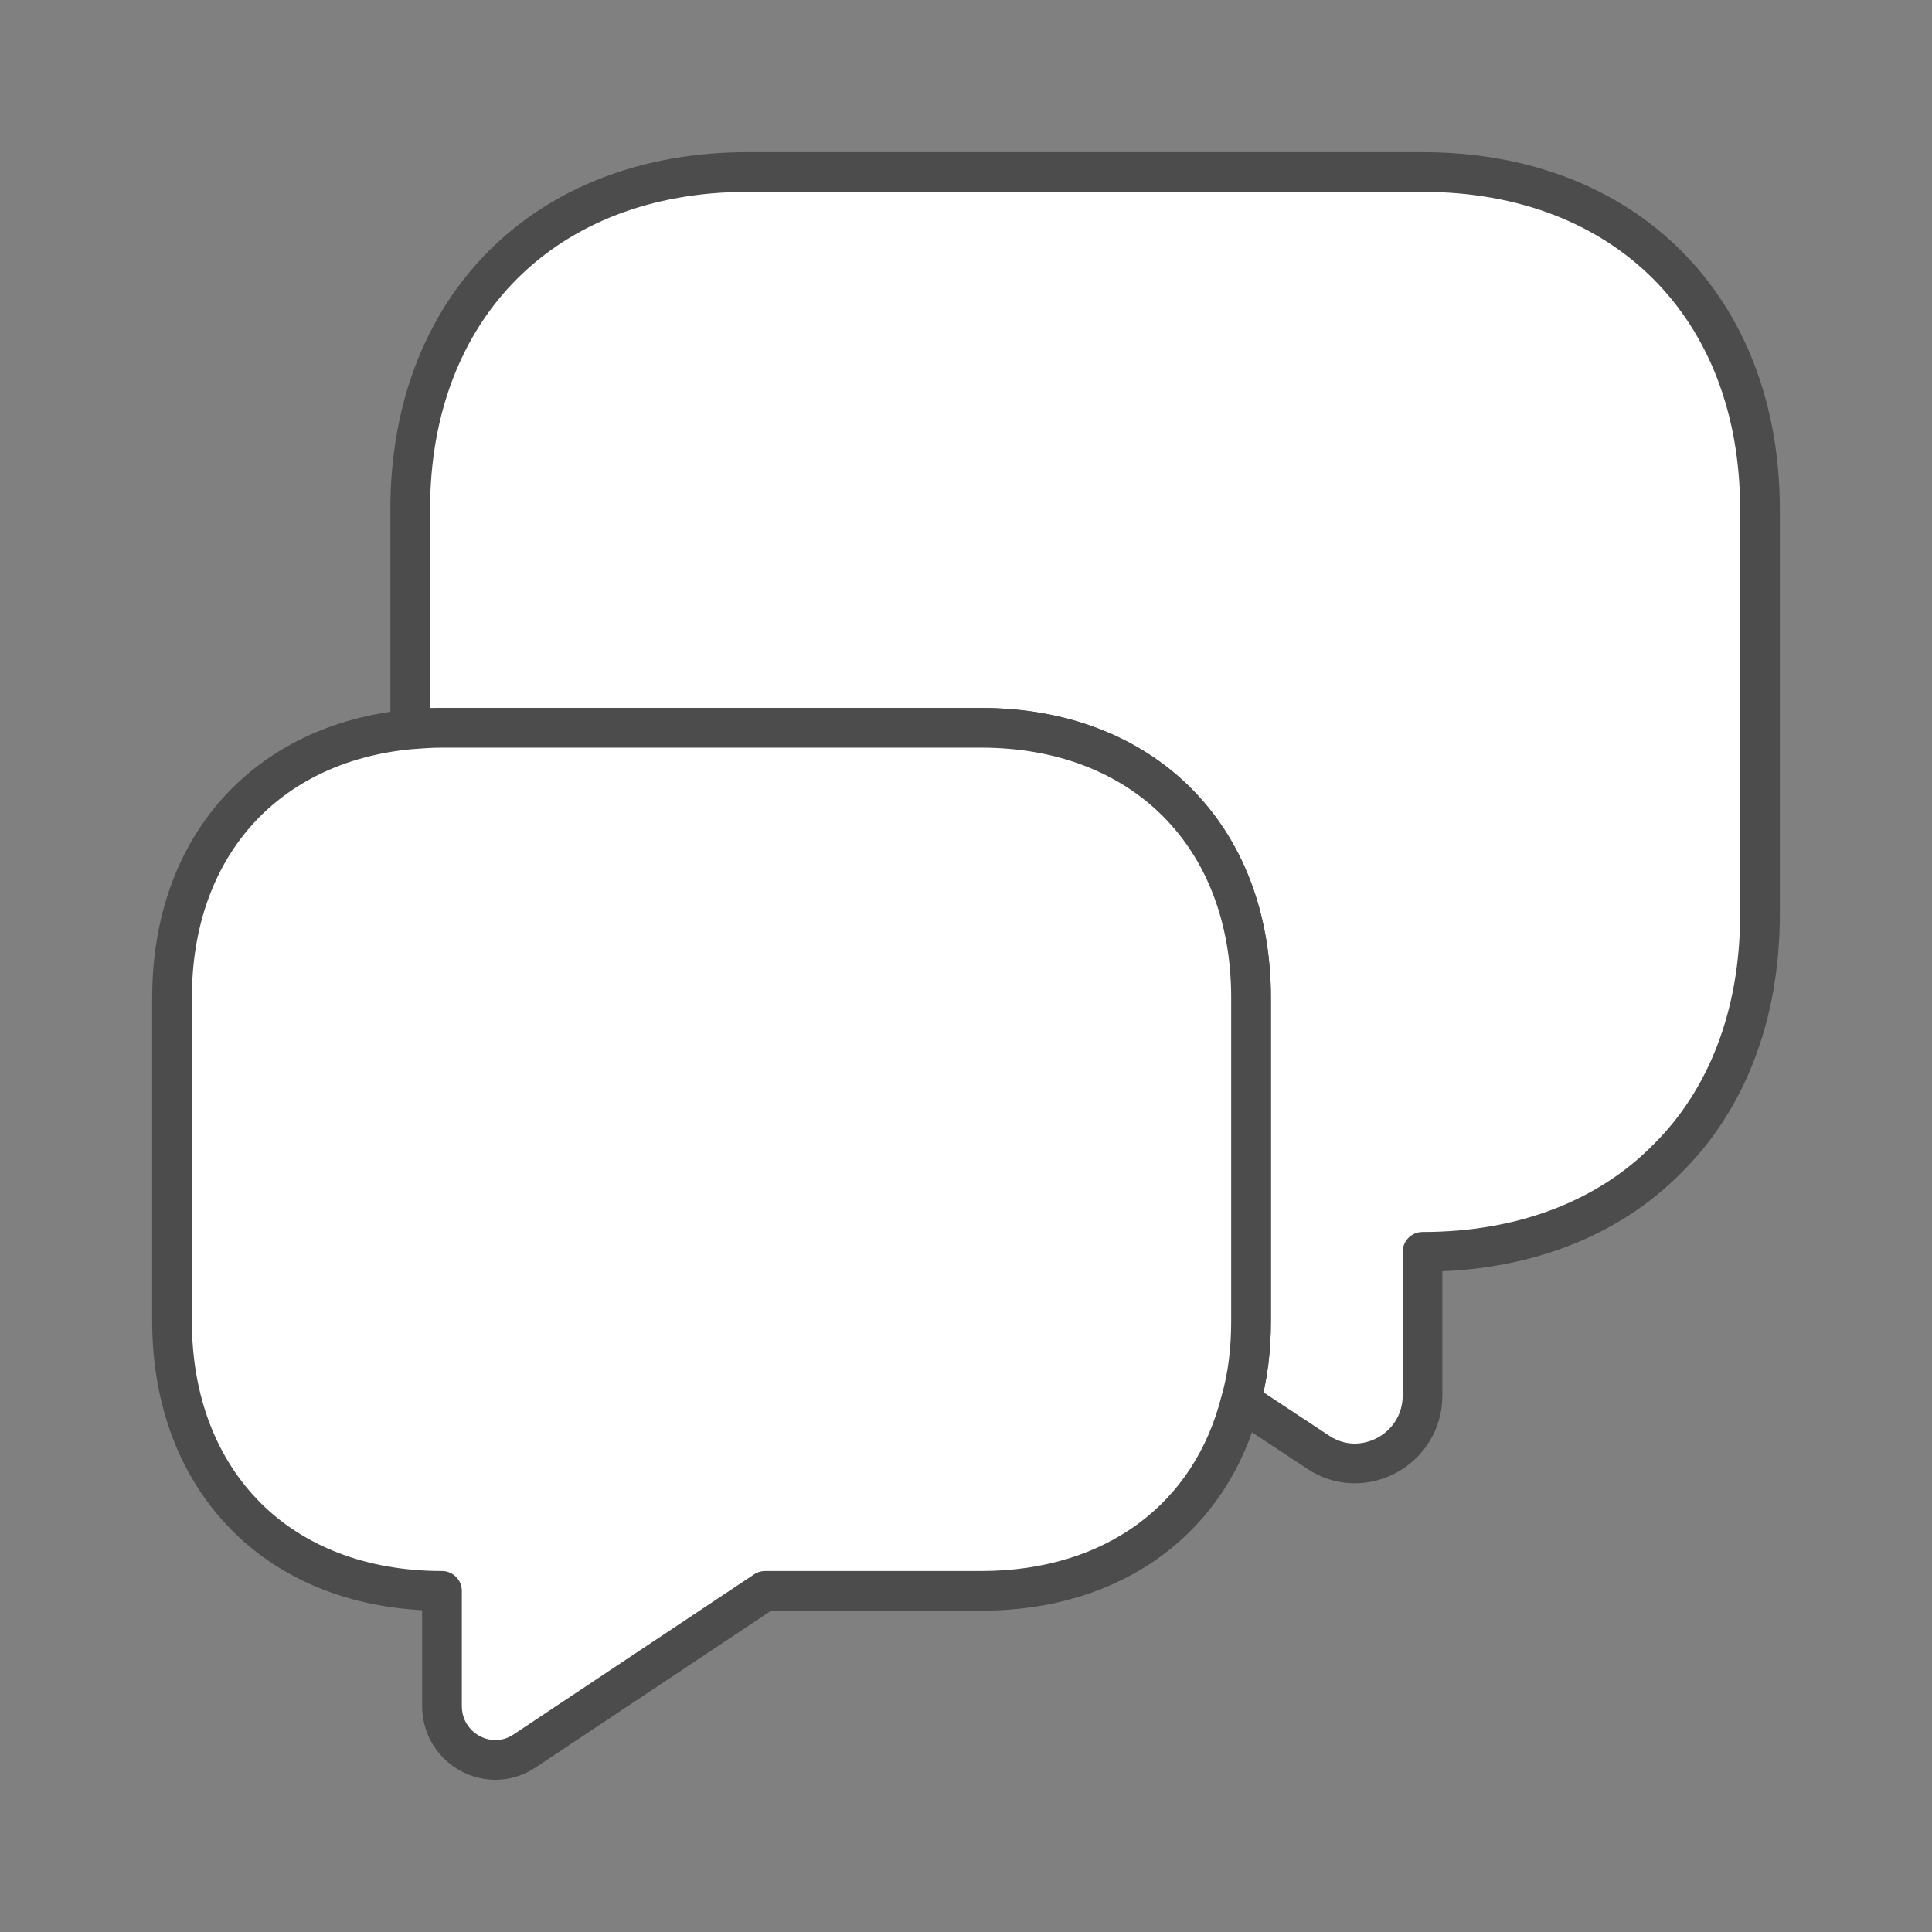 <svg xmlns="http://www.w3.org/2000/svg" width="73" height="73" viewBox="0 0 73 73" fill="none">
<rect x="0" y="0" width="73" height="73" fill="#808080" stroke="none"/>
<path d="M66.5 19.25V34.55C66.5 38.36 65.24 41.57 62.99 43.79C60.77 46.04 57.56 47.3 53.75 47.3V52.73C53.75 54.77 51.47 56 49.79 54.86L46.88 52.94C47.15 52.01 47.27 50.99 47.27 49.91V37.7C47.27 31.58 43.19 27.5 37.07 27.5H16.7C16.28 27.5 15.89 27.53 15.5 27.56V19.25C15.5 11.6 20.6 6.5 28.25 6.5H53.75C61.4 6.5 66.5 11.6 66.5 19.25Z" fill="white" stroke="#4C4C4C" stroke-width="1.5" stroke-miterlimit="10" stroke-linecap="round" stroke-linejoin="round"/>
<path d="M47.27 37.7V49.91C47.27 50.99 47.15 52.01 46.88 52.94C45.77 57.35 42.11 60.11 37.07 60.11H28.91L19.85 66.14C18.5 67.07 16.7 66.08 16.7 64.46V60.11C13.64 60.11 11.09 59.09 9.32 57.32C7.52 55.52 6.5 52.97 6.5 49.91V37.7C6.5 32 10.04 28.07 15.5 27.56C15.89 27.53 16.28 27.5 16.7 27.5H37.07C43.19 27.5 47.27 31.58 47.27 37.7Z" fill="white" stroke="#4C4C4C" stroke-width="1.5" stroke-miterlimit="10" stroke-linecap="round" stroke-linejoin="round"/>
</svg>

